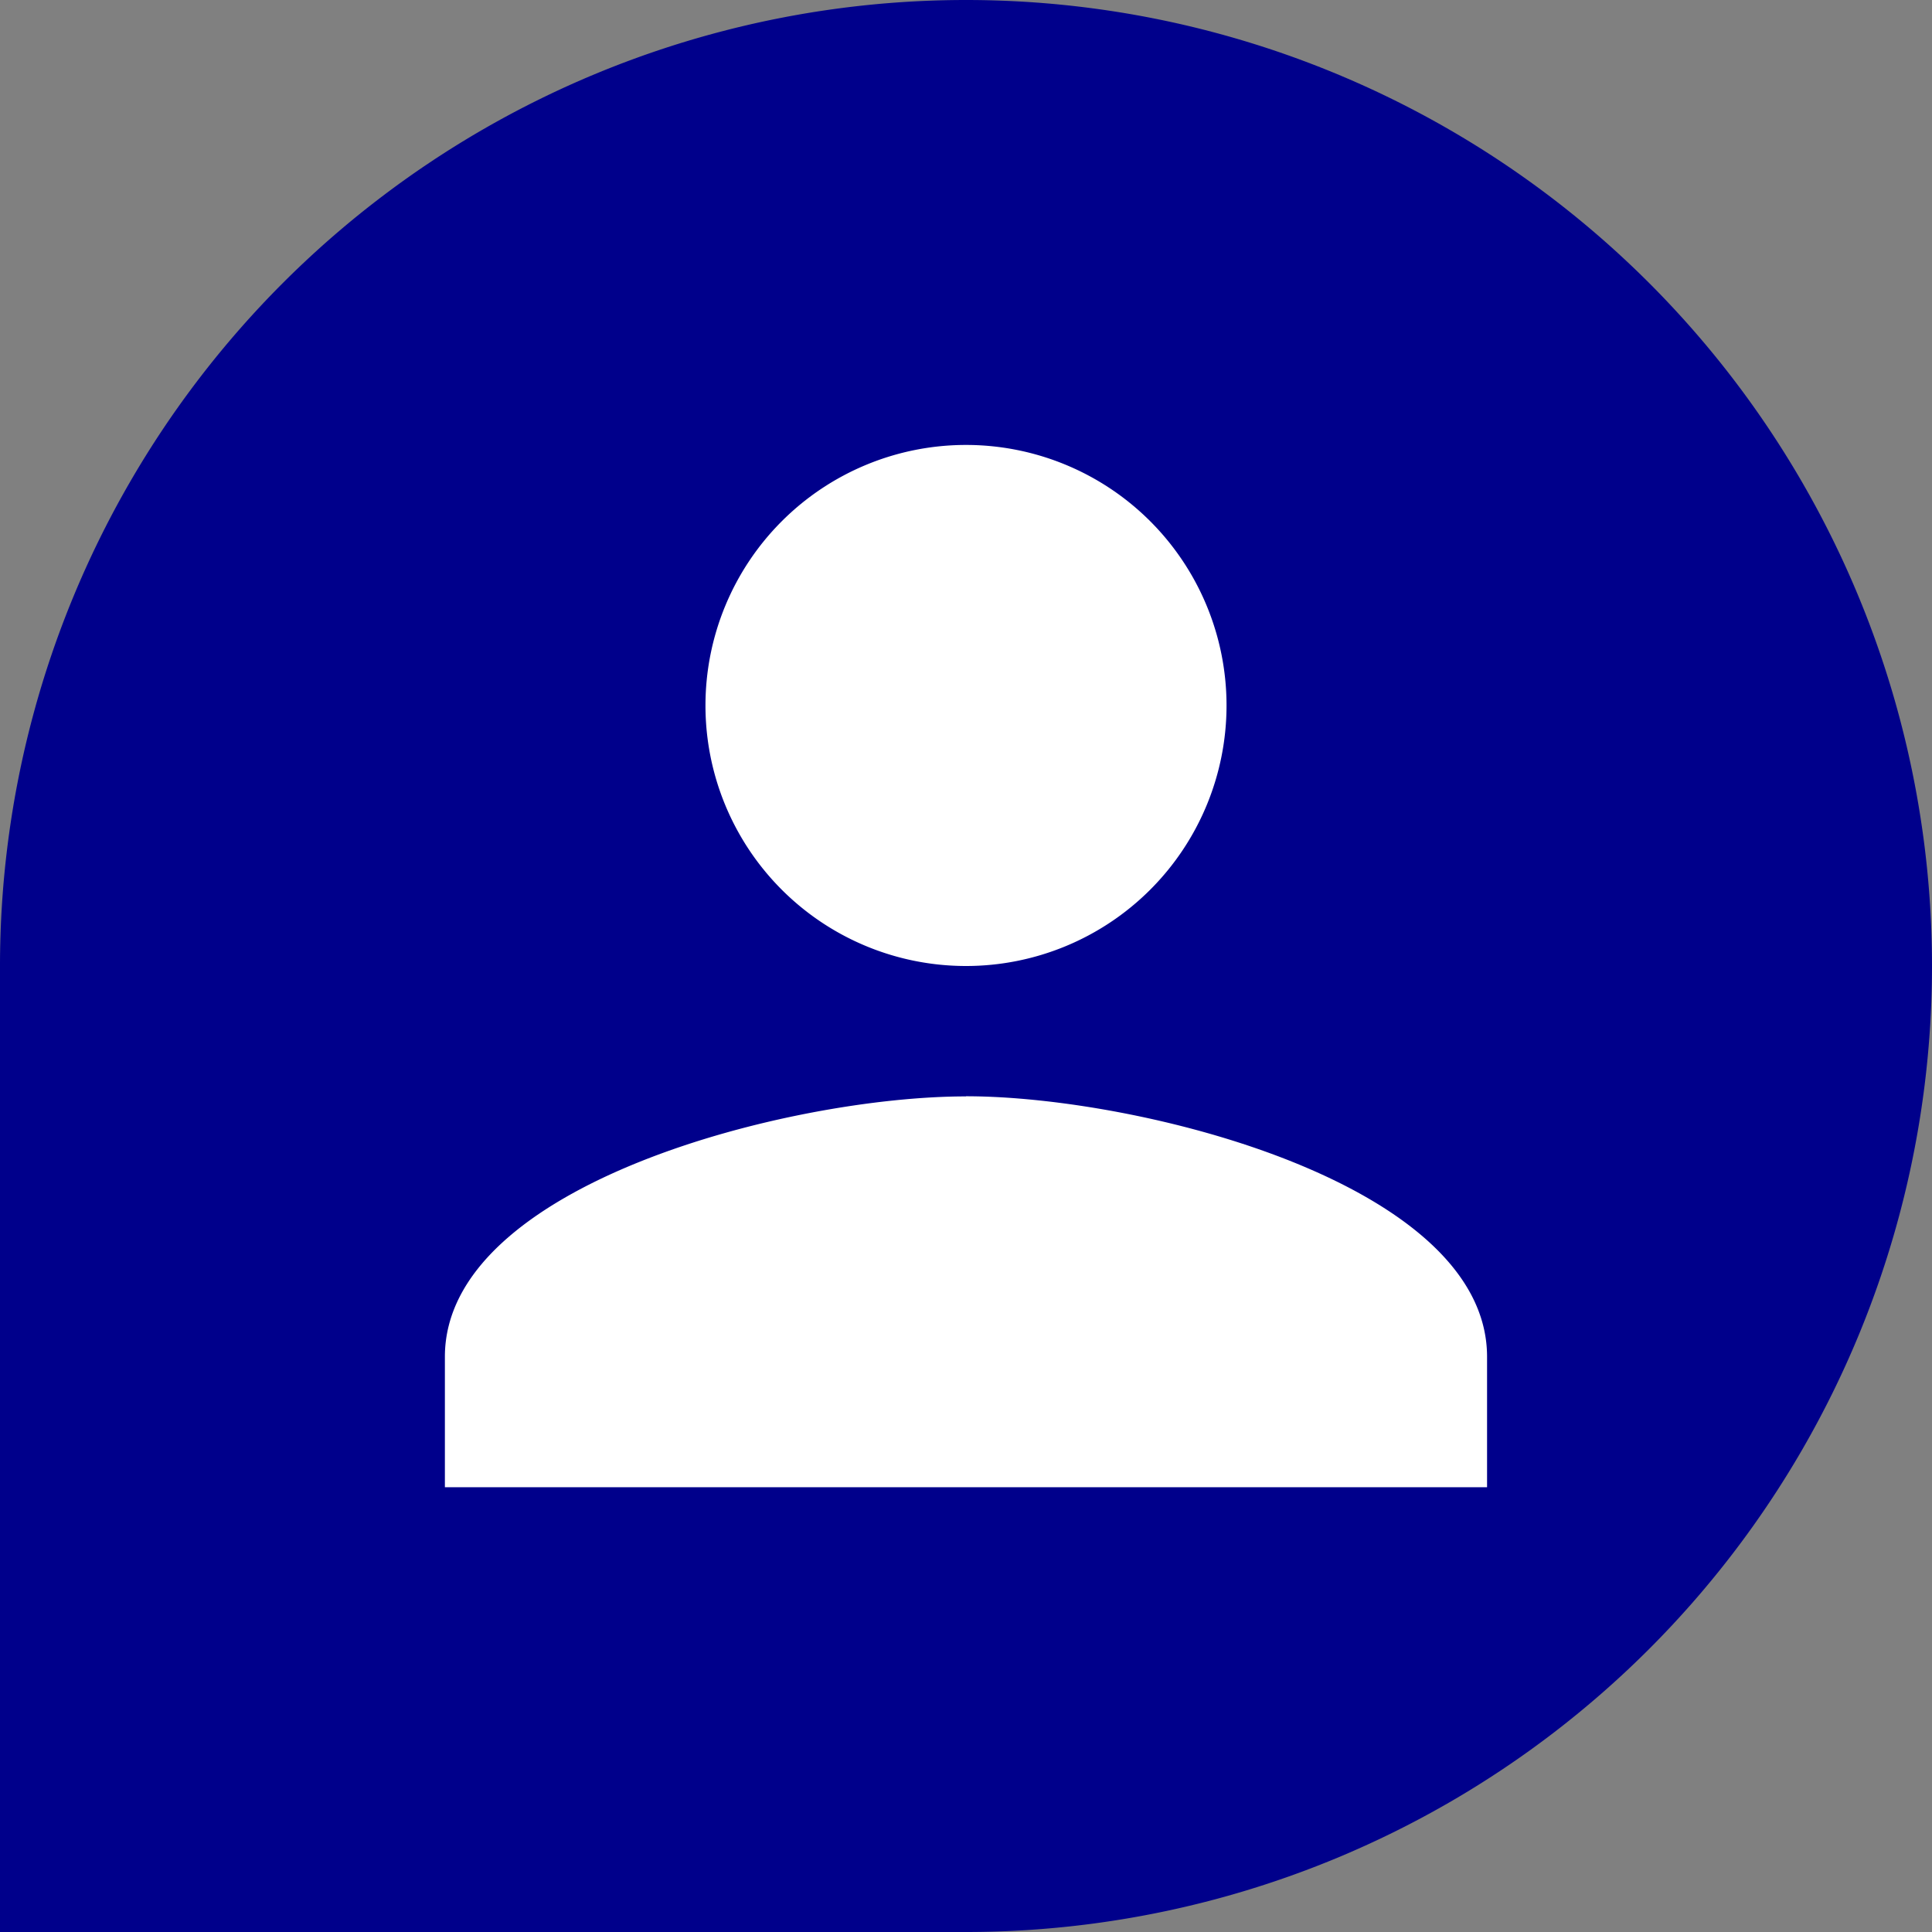 <svg xmlns="http://www.w3.org/2000/svg" width="40" height="40" viewBox="0 0 40 40"><rect x="0" y="0" width="40" height="40" fill="#808080" stroke="none"/><g transform="translate(-120 -306)"><path d="M20,0h0A20,20,0,0,1,40,20v0A20,20,0,0,1,20,40H0a0,0,0,0,1,0,0V20A20,20,0,0,1,20,0Z" transform="translate(120 306)" fill="#00008b"/><path d="M16.789,16.789a5.394,5.394,0,1,0-5.394-5.394A5.393,5.393,0,0,0,16.789,16.789Zm0,2.7C13.188,19.486,6,21.293,6,24.88v2.7H27.577v-2.7C27.577,21.293,20.389,19.486,16.789,19.486Z" transform="translate(123.211 309.211)" fill="#fff"/></g></svg>
